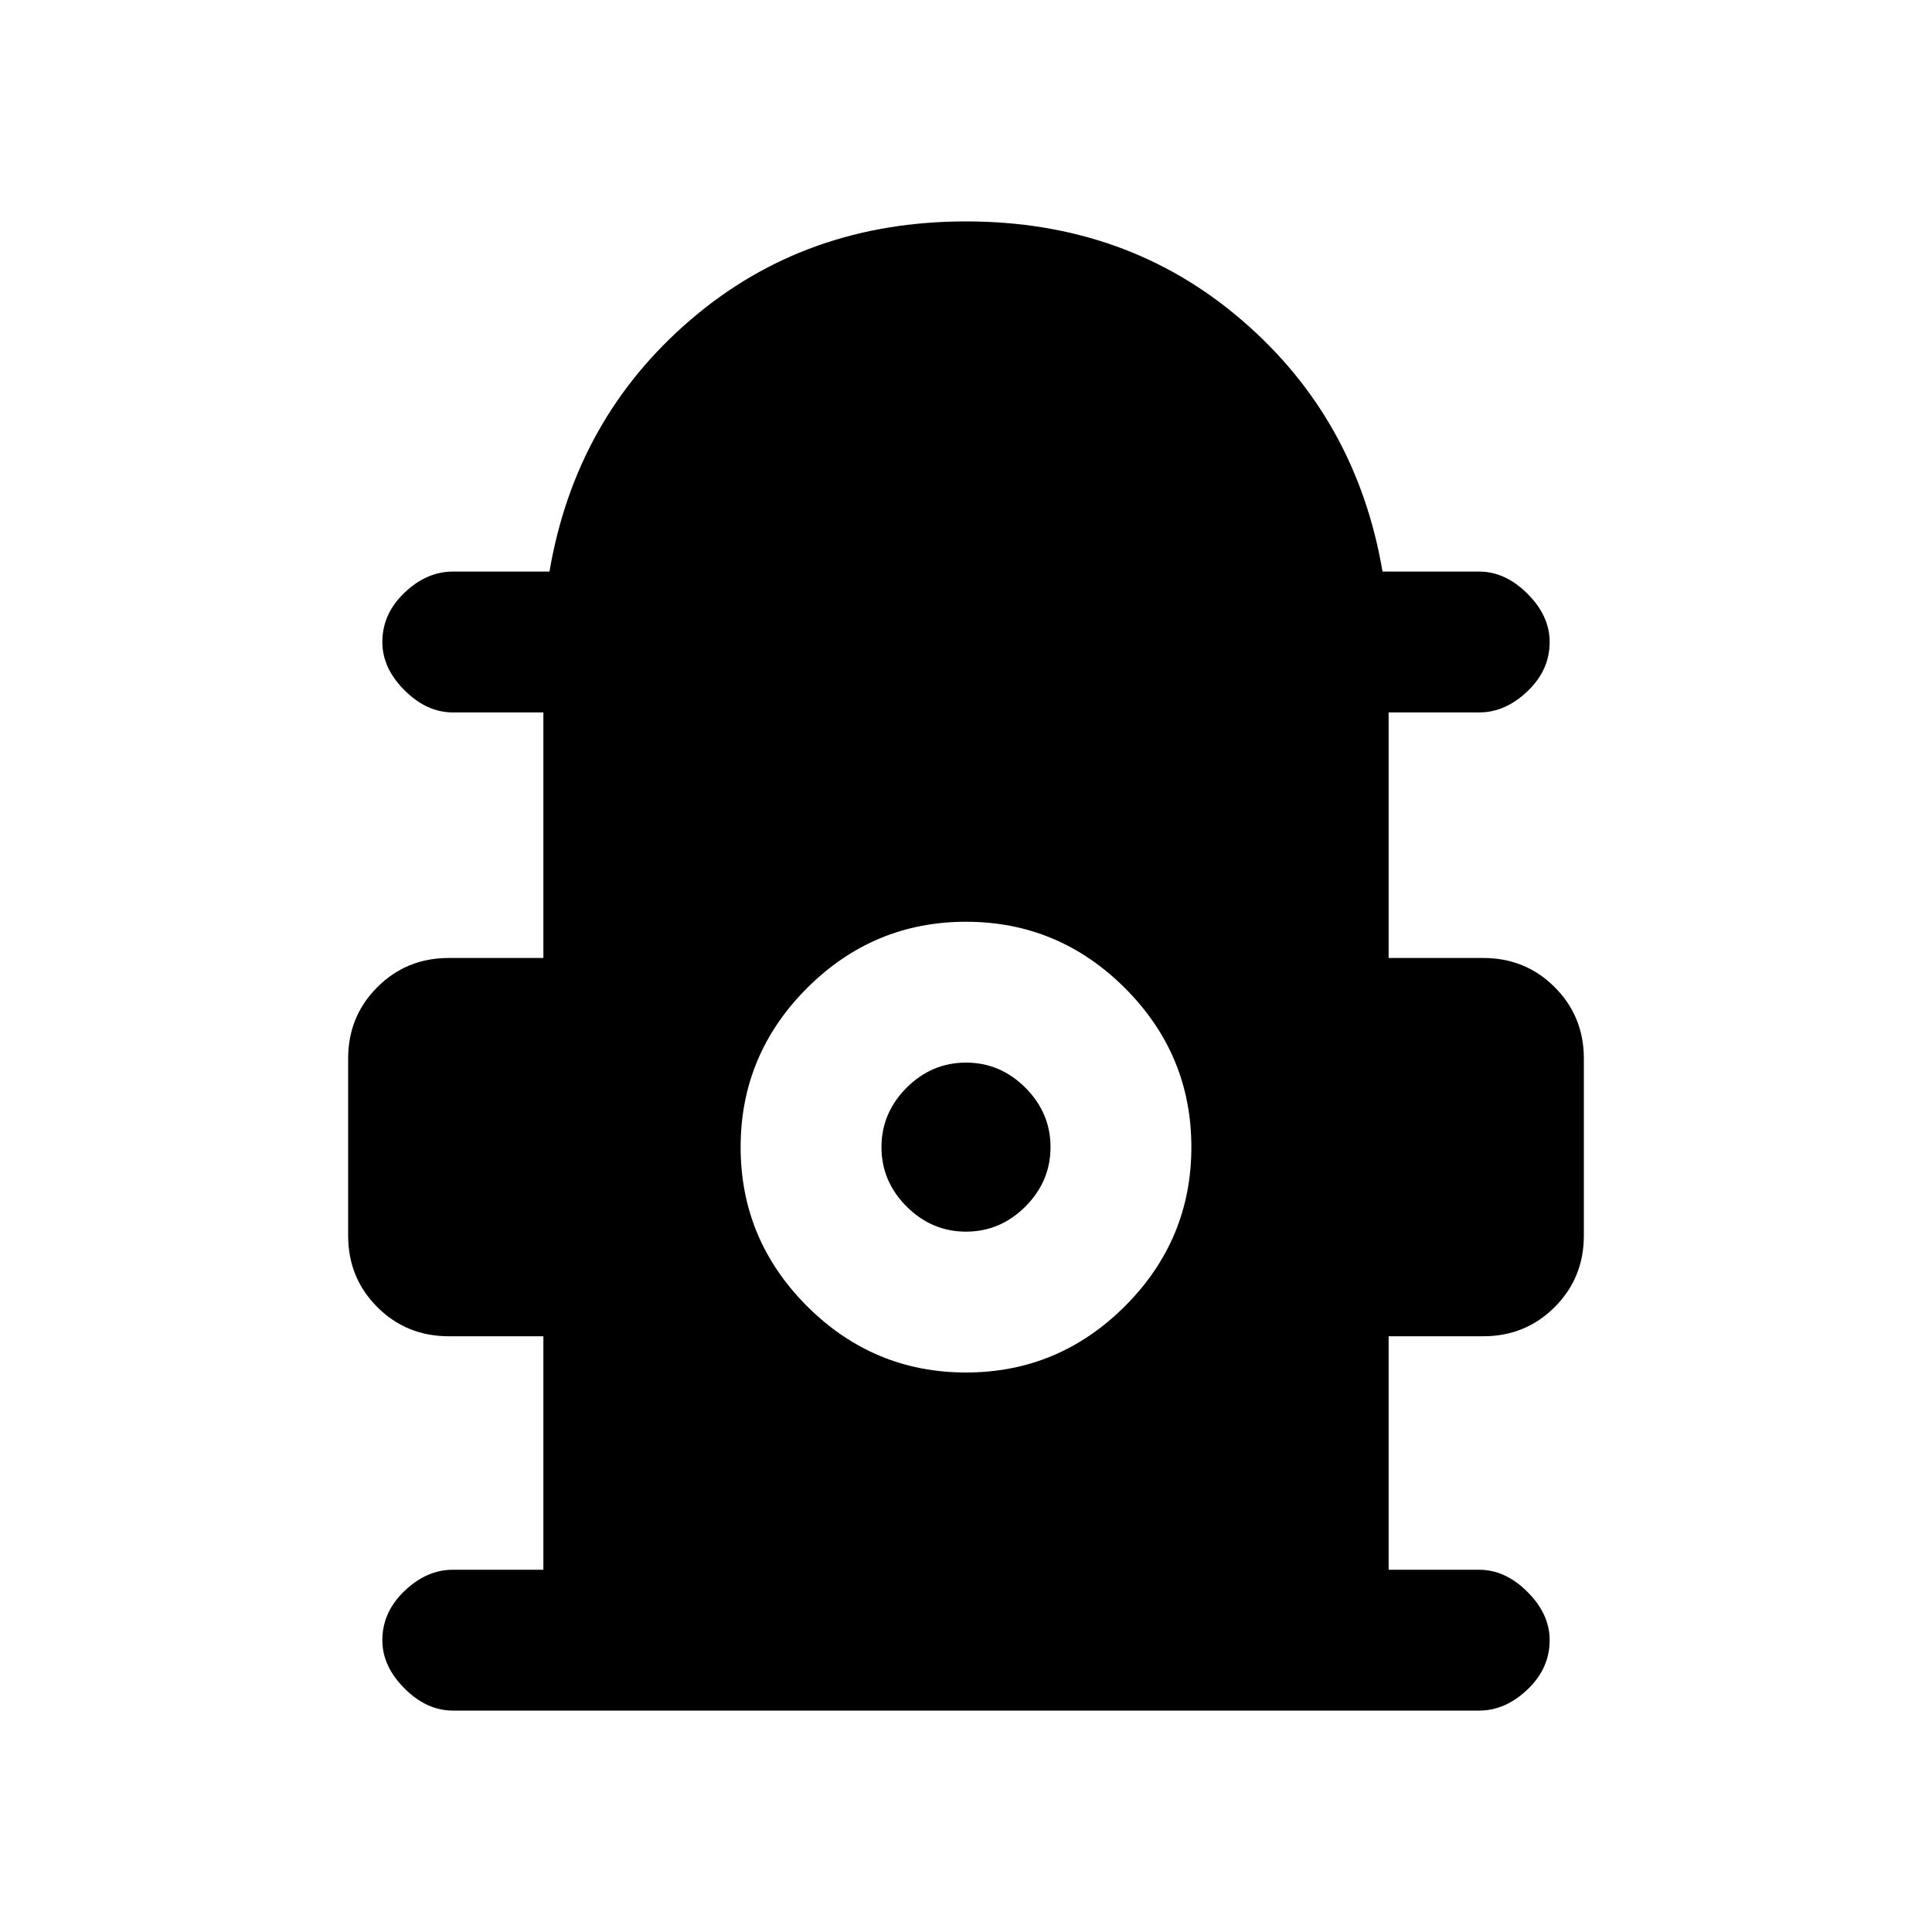 <svg xmlns="http://www.w3.org/2000/svg" height="20" width="20"><path d="M4.688 17.708q-.271 0-.5-.229-.23-.229-.23-.5 0-.291.23-.51.229-.219.5-.219h.937v-2.417h-.979q-.438 0-.74-.302t-.302-.739v-1.834q0-.437.302-.739t.74-.302h.979V7.375h-.937q-.271 0-.5-.229-.23-.229-.23-.5 0-.292.23-.511.229-.218.5-.218h1q.27-1.584 1.458-2.604Q8.333 2.292 10 2.292t2.854 1.021q1.188 1.02 1.458 2.604h1q.271 0 .5.229.23.229.23.5 0 .292-.23.51-.229.219-.5.219h-.937v2.542h.979q.438 0 .74.302t.302.739v1.834q0 .437-.302.739t-.74.302h-.979v2.417h.937q.271 0 .5.229.23.229.23.5 0 .292-.23.511-.229.218-.5.218Zm5.312-3.5q.958 0 1.646-.687.687-.688.687-1.646t-.687-1.646q-.688-.687-1.646-.687t-1.646.687q-.687.688-.687 1.646t.687 1.646q.688.687 1.646.687Zm0-1.458q-.354 0-.615-.26-.26-.261-.26-.615t.26-.615Q9.646 11 10 11t.615.26q.26.261.26.615t-.26.615q-.261.26-.615.26Z"/></svg>